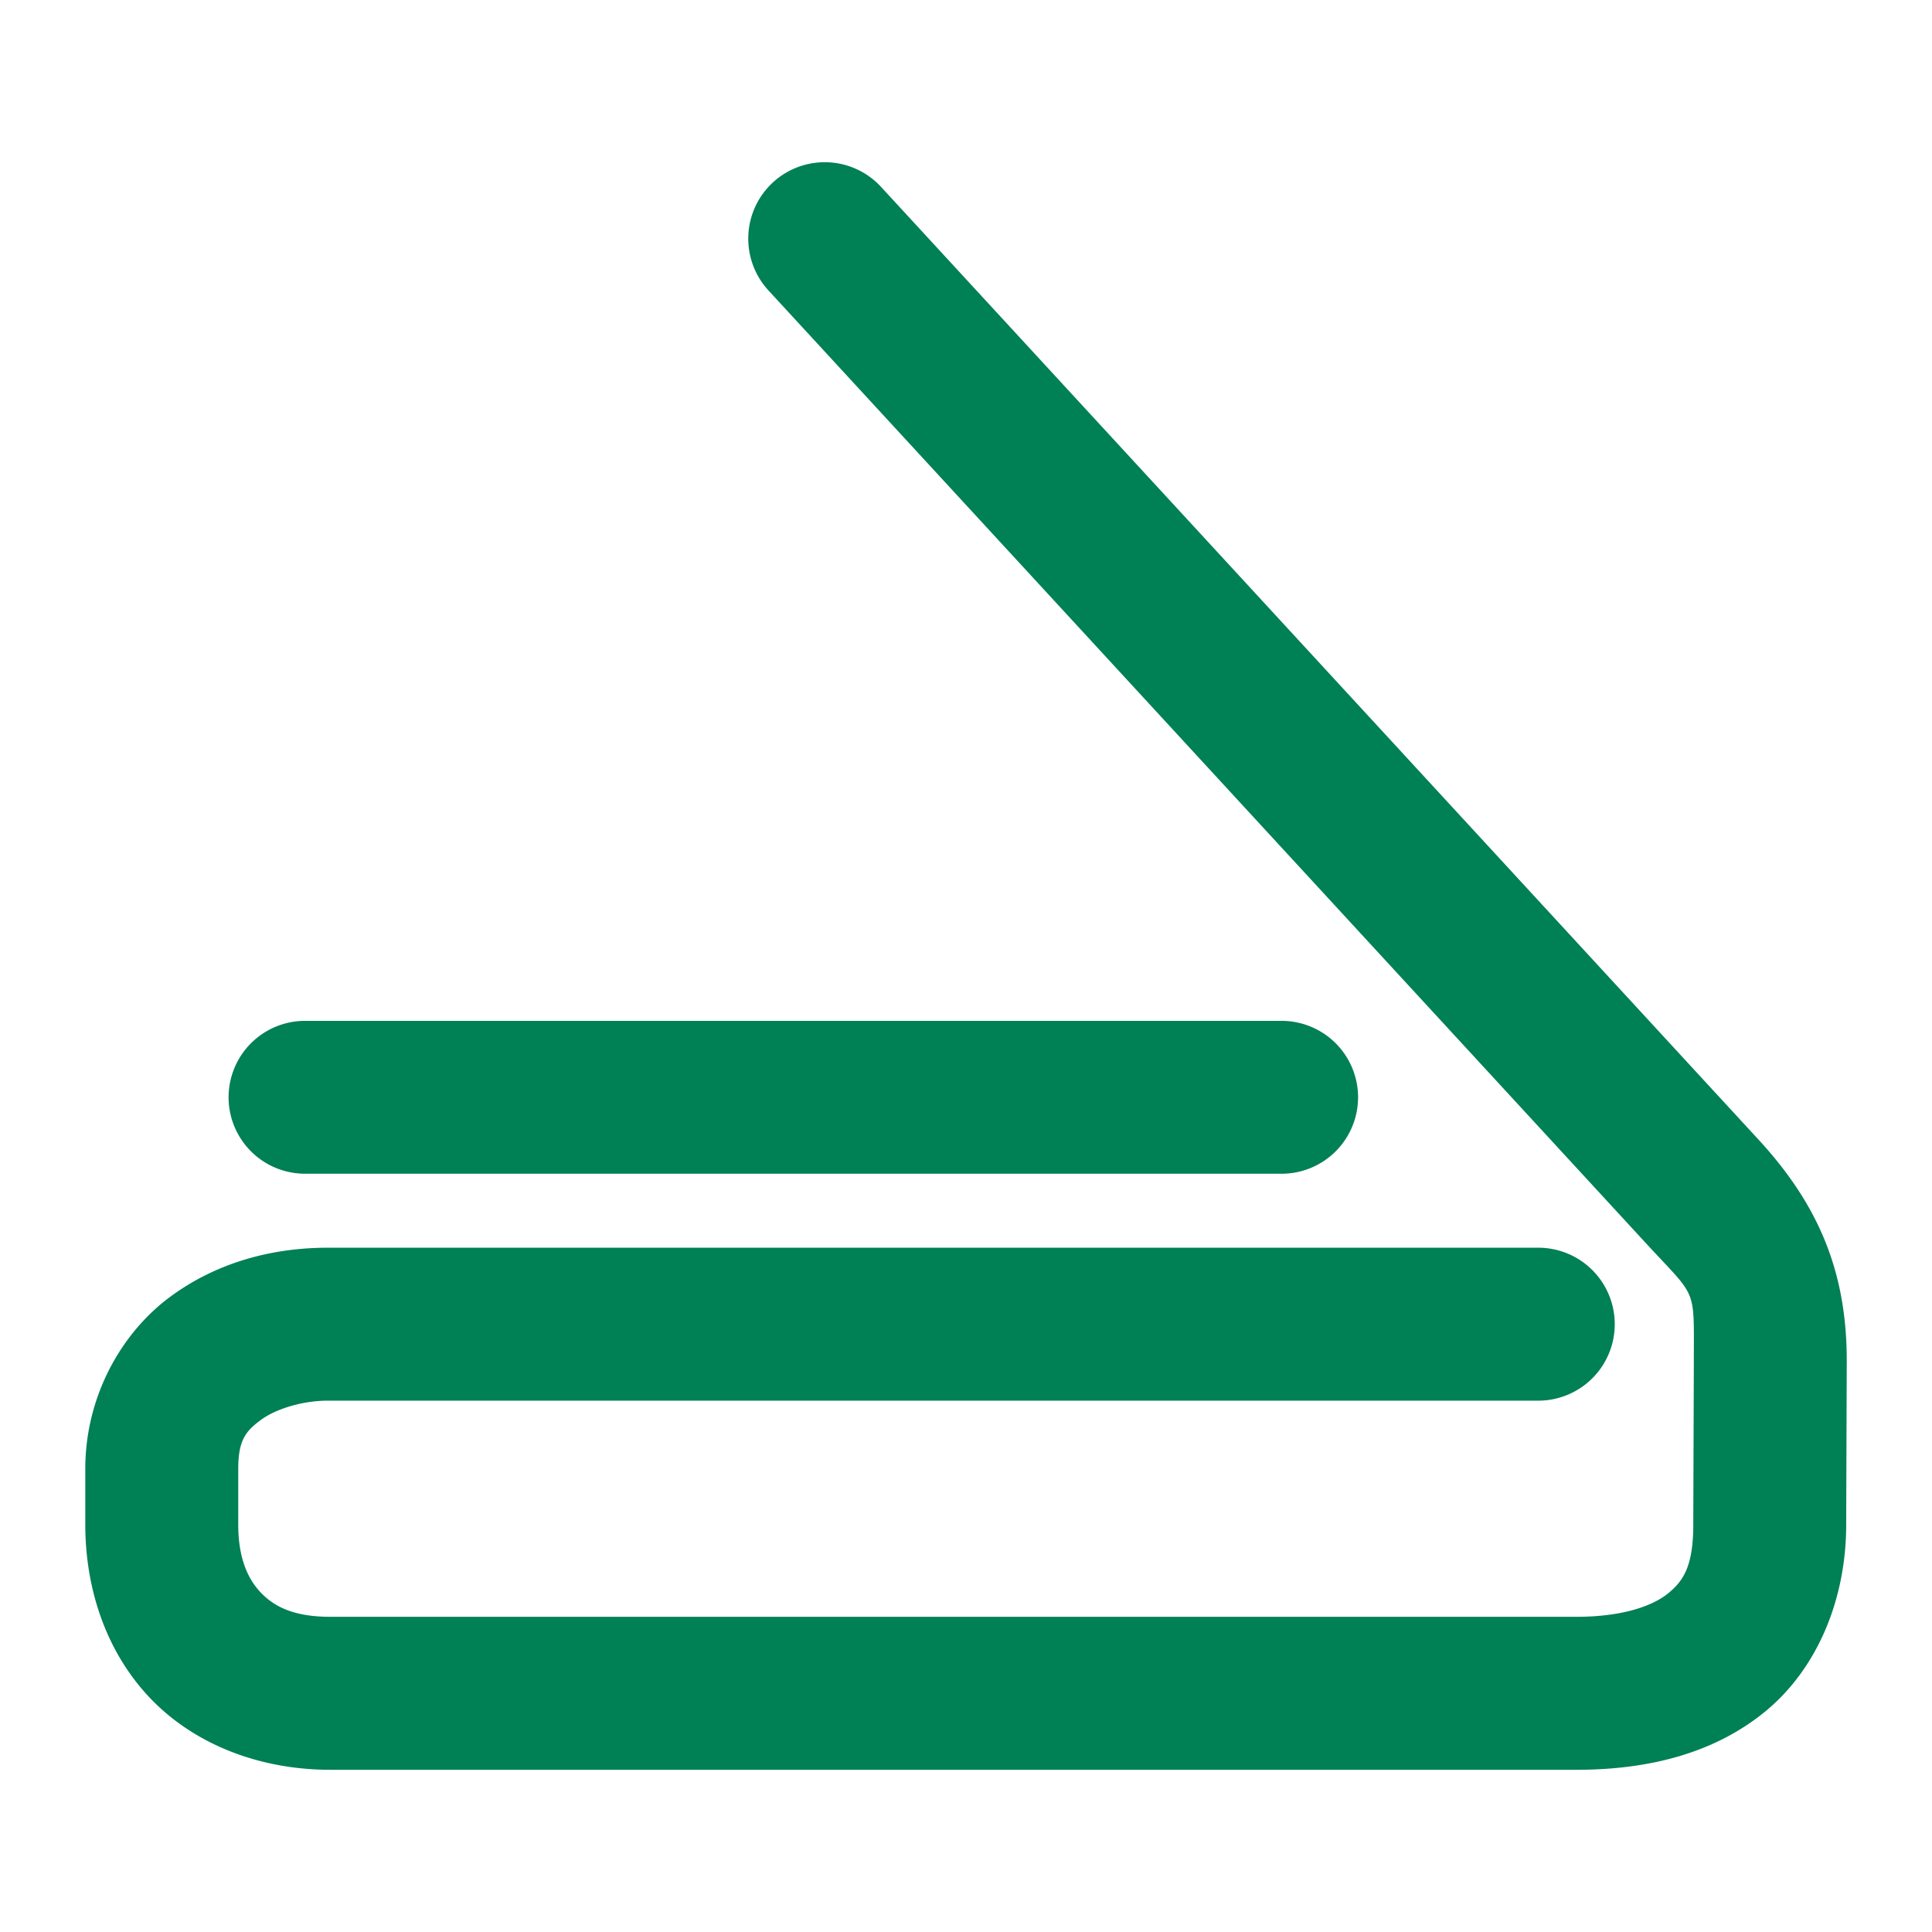<svg xmlns="http://www.w3.org/2000/svg" width="48" height="48">
	<path d="m 20.438,4.031 a 1.9,1.9 0 0 0 -1.236,0.502 1.9,1.9 0 0 0 -0.109,2.684 L 40.888,30.882 c 1.282,1.392 1.195,1.065 1.195,2.918 l -0.014,4.072 a 1.9,1.9 0 0 0 0,0.006 c 0,1.032 -0.245,1.401 -0.631,1.713 -0.386,0.312 -1.135,0.578 -2.271,0.578 H 8.208 c -0.911,3.4e-5 -1.392,-0.253 -1.723,-0.596 -0.331,-0.343 -0.566,-0.871 -0.566,-1.695 v -1.383 c 0,-0.716 0.188,-0.94 0.562,-1.217 0.375,-0.277 1.039,-0.479 1.664,-0.479 H 38.22 a 1.9,1.9 0 0 0 1.898,-1.9 1.9,1.9 0 0 0 -1.898,-1.9 H 8.146 c -1.321,0 -2.719,0.333 -3.922,1.223 -1.203,0.889 -2.105,2.463 -2.105,4.273 v 1.383 c 0,1.619 0.531,3.191 1.631,4.332 1.1,1.141 2.714,1.76 4.459,1.76 H 39.167 c 1.705,0 3.358,-0.371 4.662,-1.426 1.304,-1.055 2.039,-2.783 2.039,-4.666 l 0.014,-4.072 a 1.9,1.9 0 0 0 0,-0.006 c 0,-2.255 -0.738,-3.908 -2.197,-5.492 L 21.888,4.642 A 1.9,1.9 0 0 0 20.438,4.031 Z M 7.579,25.363 a 1.9,1.9 0 0 0 -1.9,1.9 1.9,1.9 0 0 0 1.9,1.898 H 31.841 a 1.9,1.9 0 0 0 1.9,-1.898 1.9,1.9 0 0 0 -1.9,-1.9 z" fill="#008055"/>
</svg>
